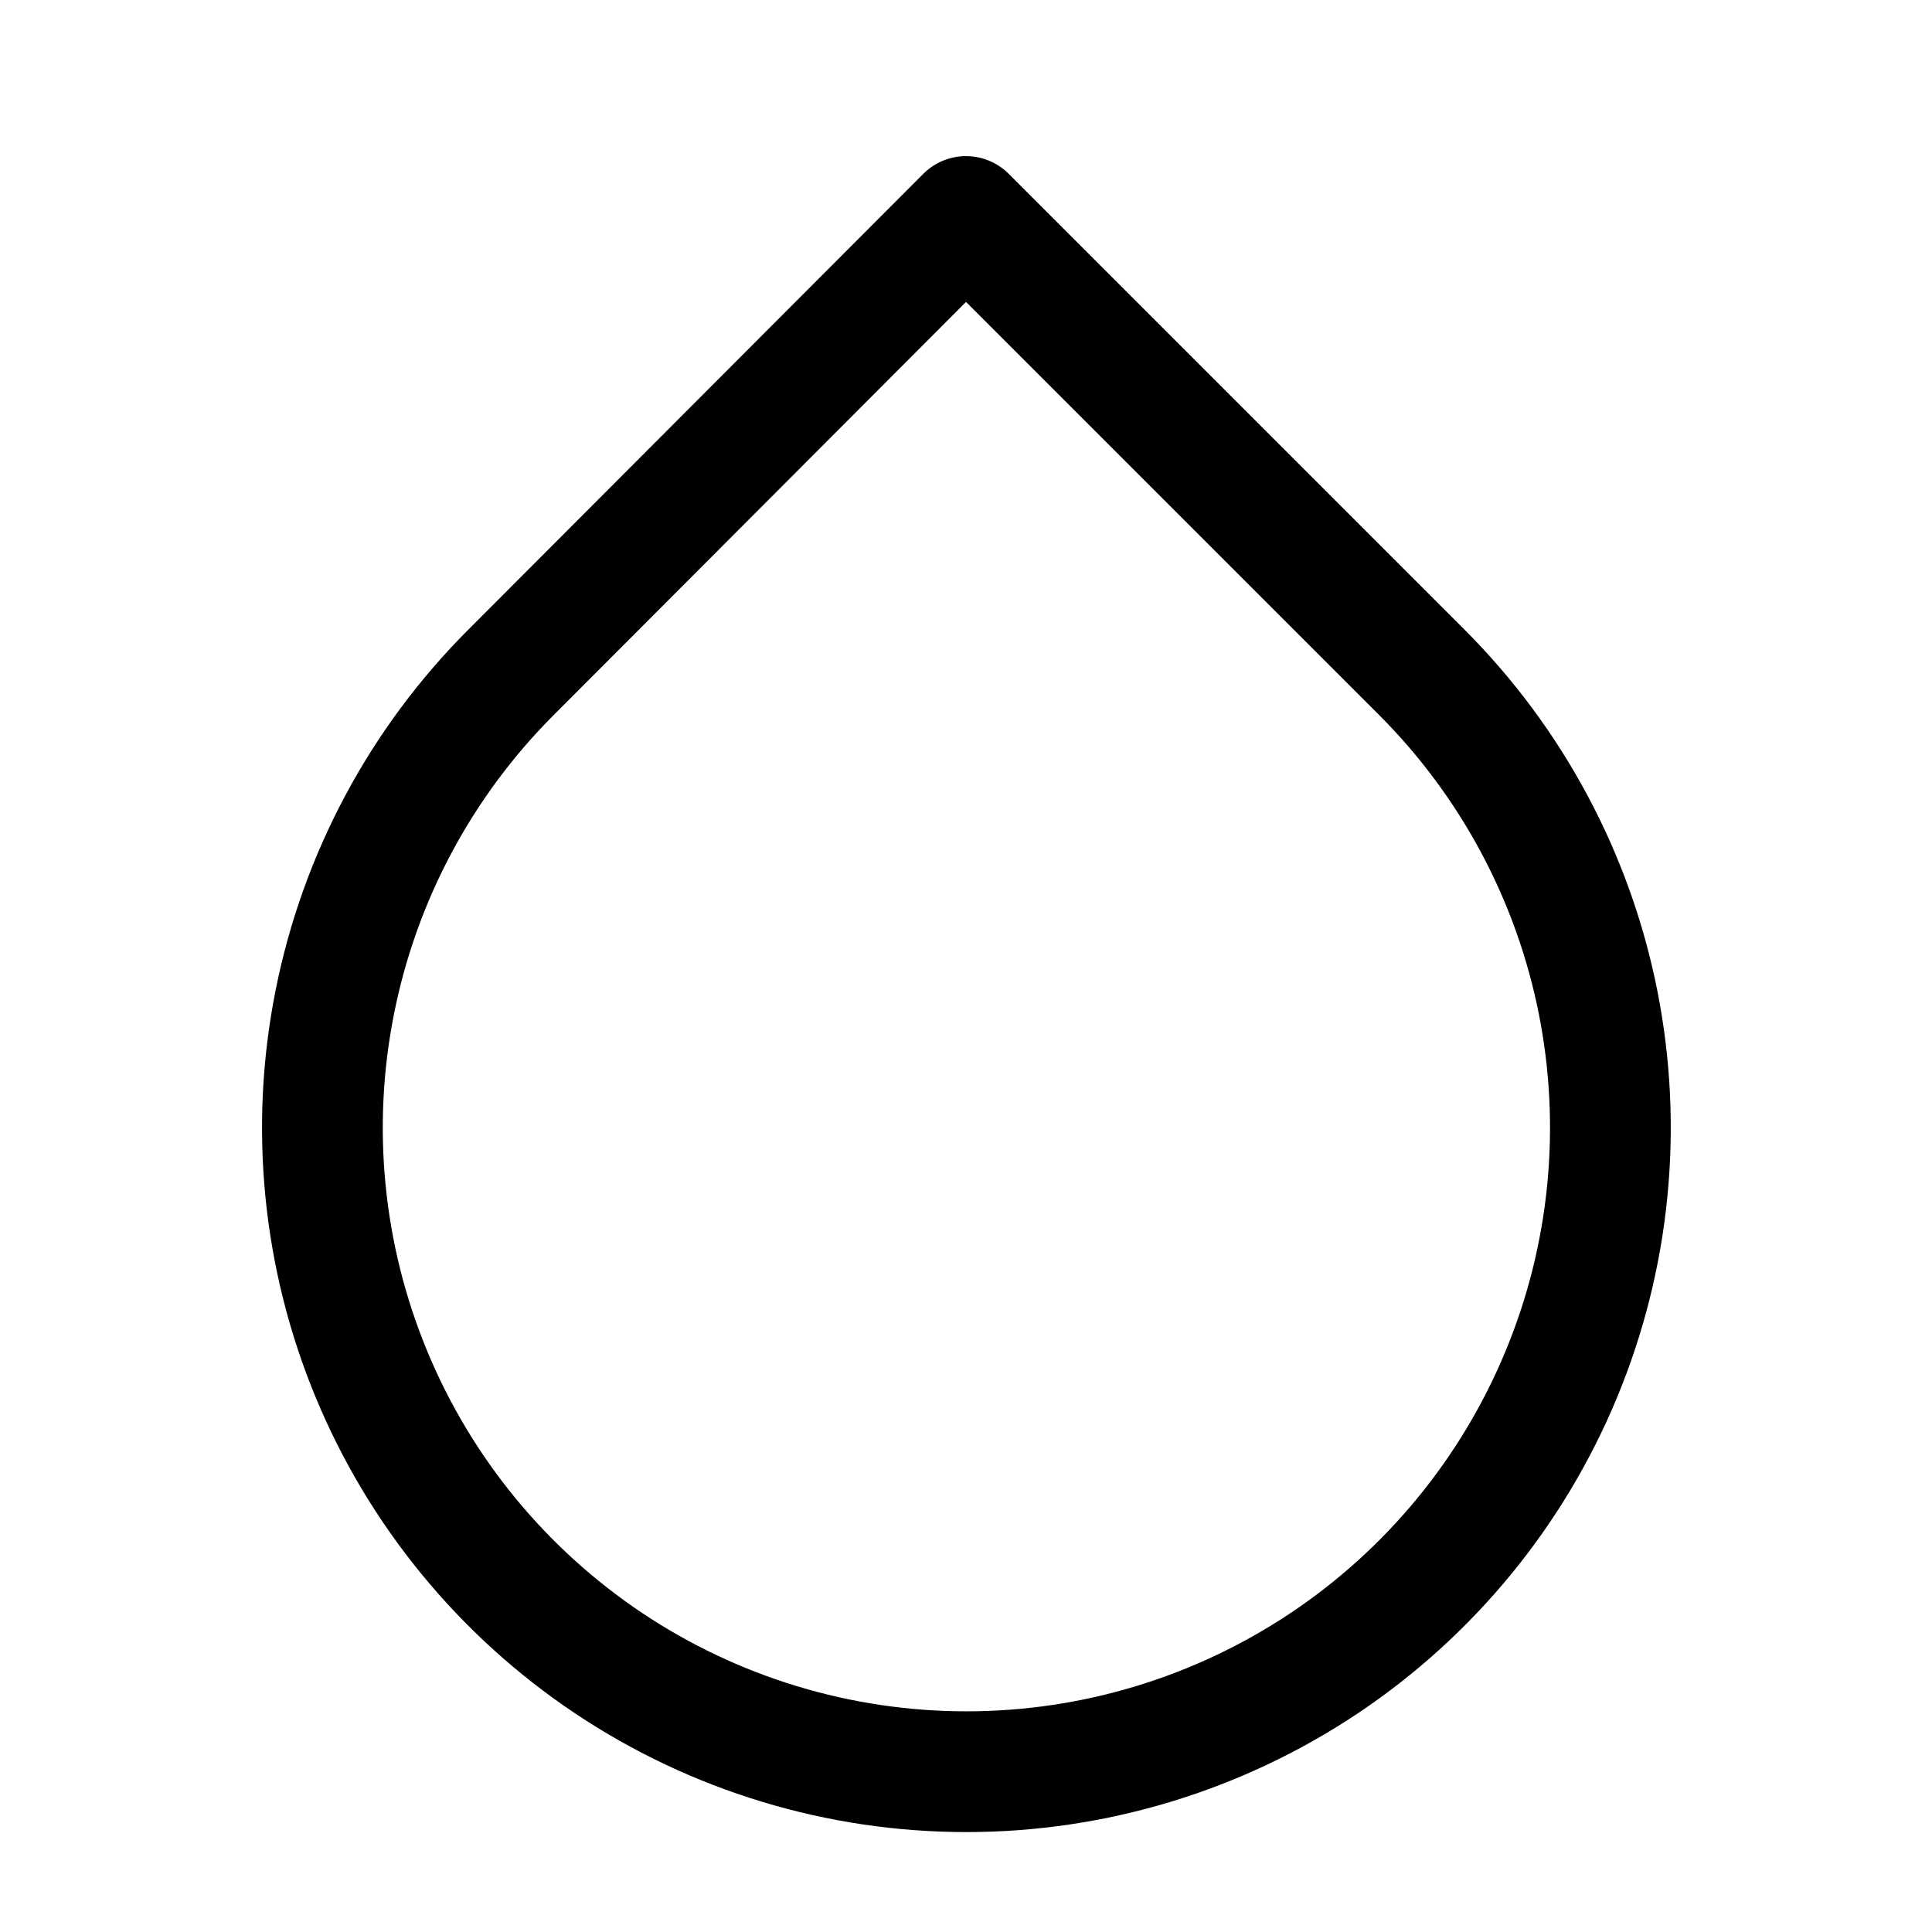 <svg width="32" height="32" viewBox="0 0 32 32" fill="none" xmlns="http://www.w3.org/2000/svg">
<path d="M16 3.586L23.547 11.133C25.039 12.625 26.056 14.525 26.468 16.595C26.88 18.664 26.669 20.809 25.862 22.758C25.055 24.708 23.688 26.374 21.934 27.547C20.179 28.719 18.117 29.345 16.007 29.345C13.897 29.345 11.834 28.719 10.08 27.547C8.326 26.374 6.958 24.708 6.151 22.758C5.344 20.809 5.133 18.664 5.546 16.595C5.958 14.525 6.974 12.625 8.467 11.133L16 3.586Z" stroke="black" stroke-width="2" stroke-linecap="round" stroke-linejoin="round"/>
</svg>
